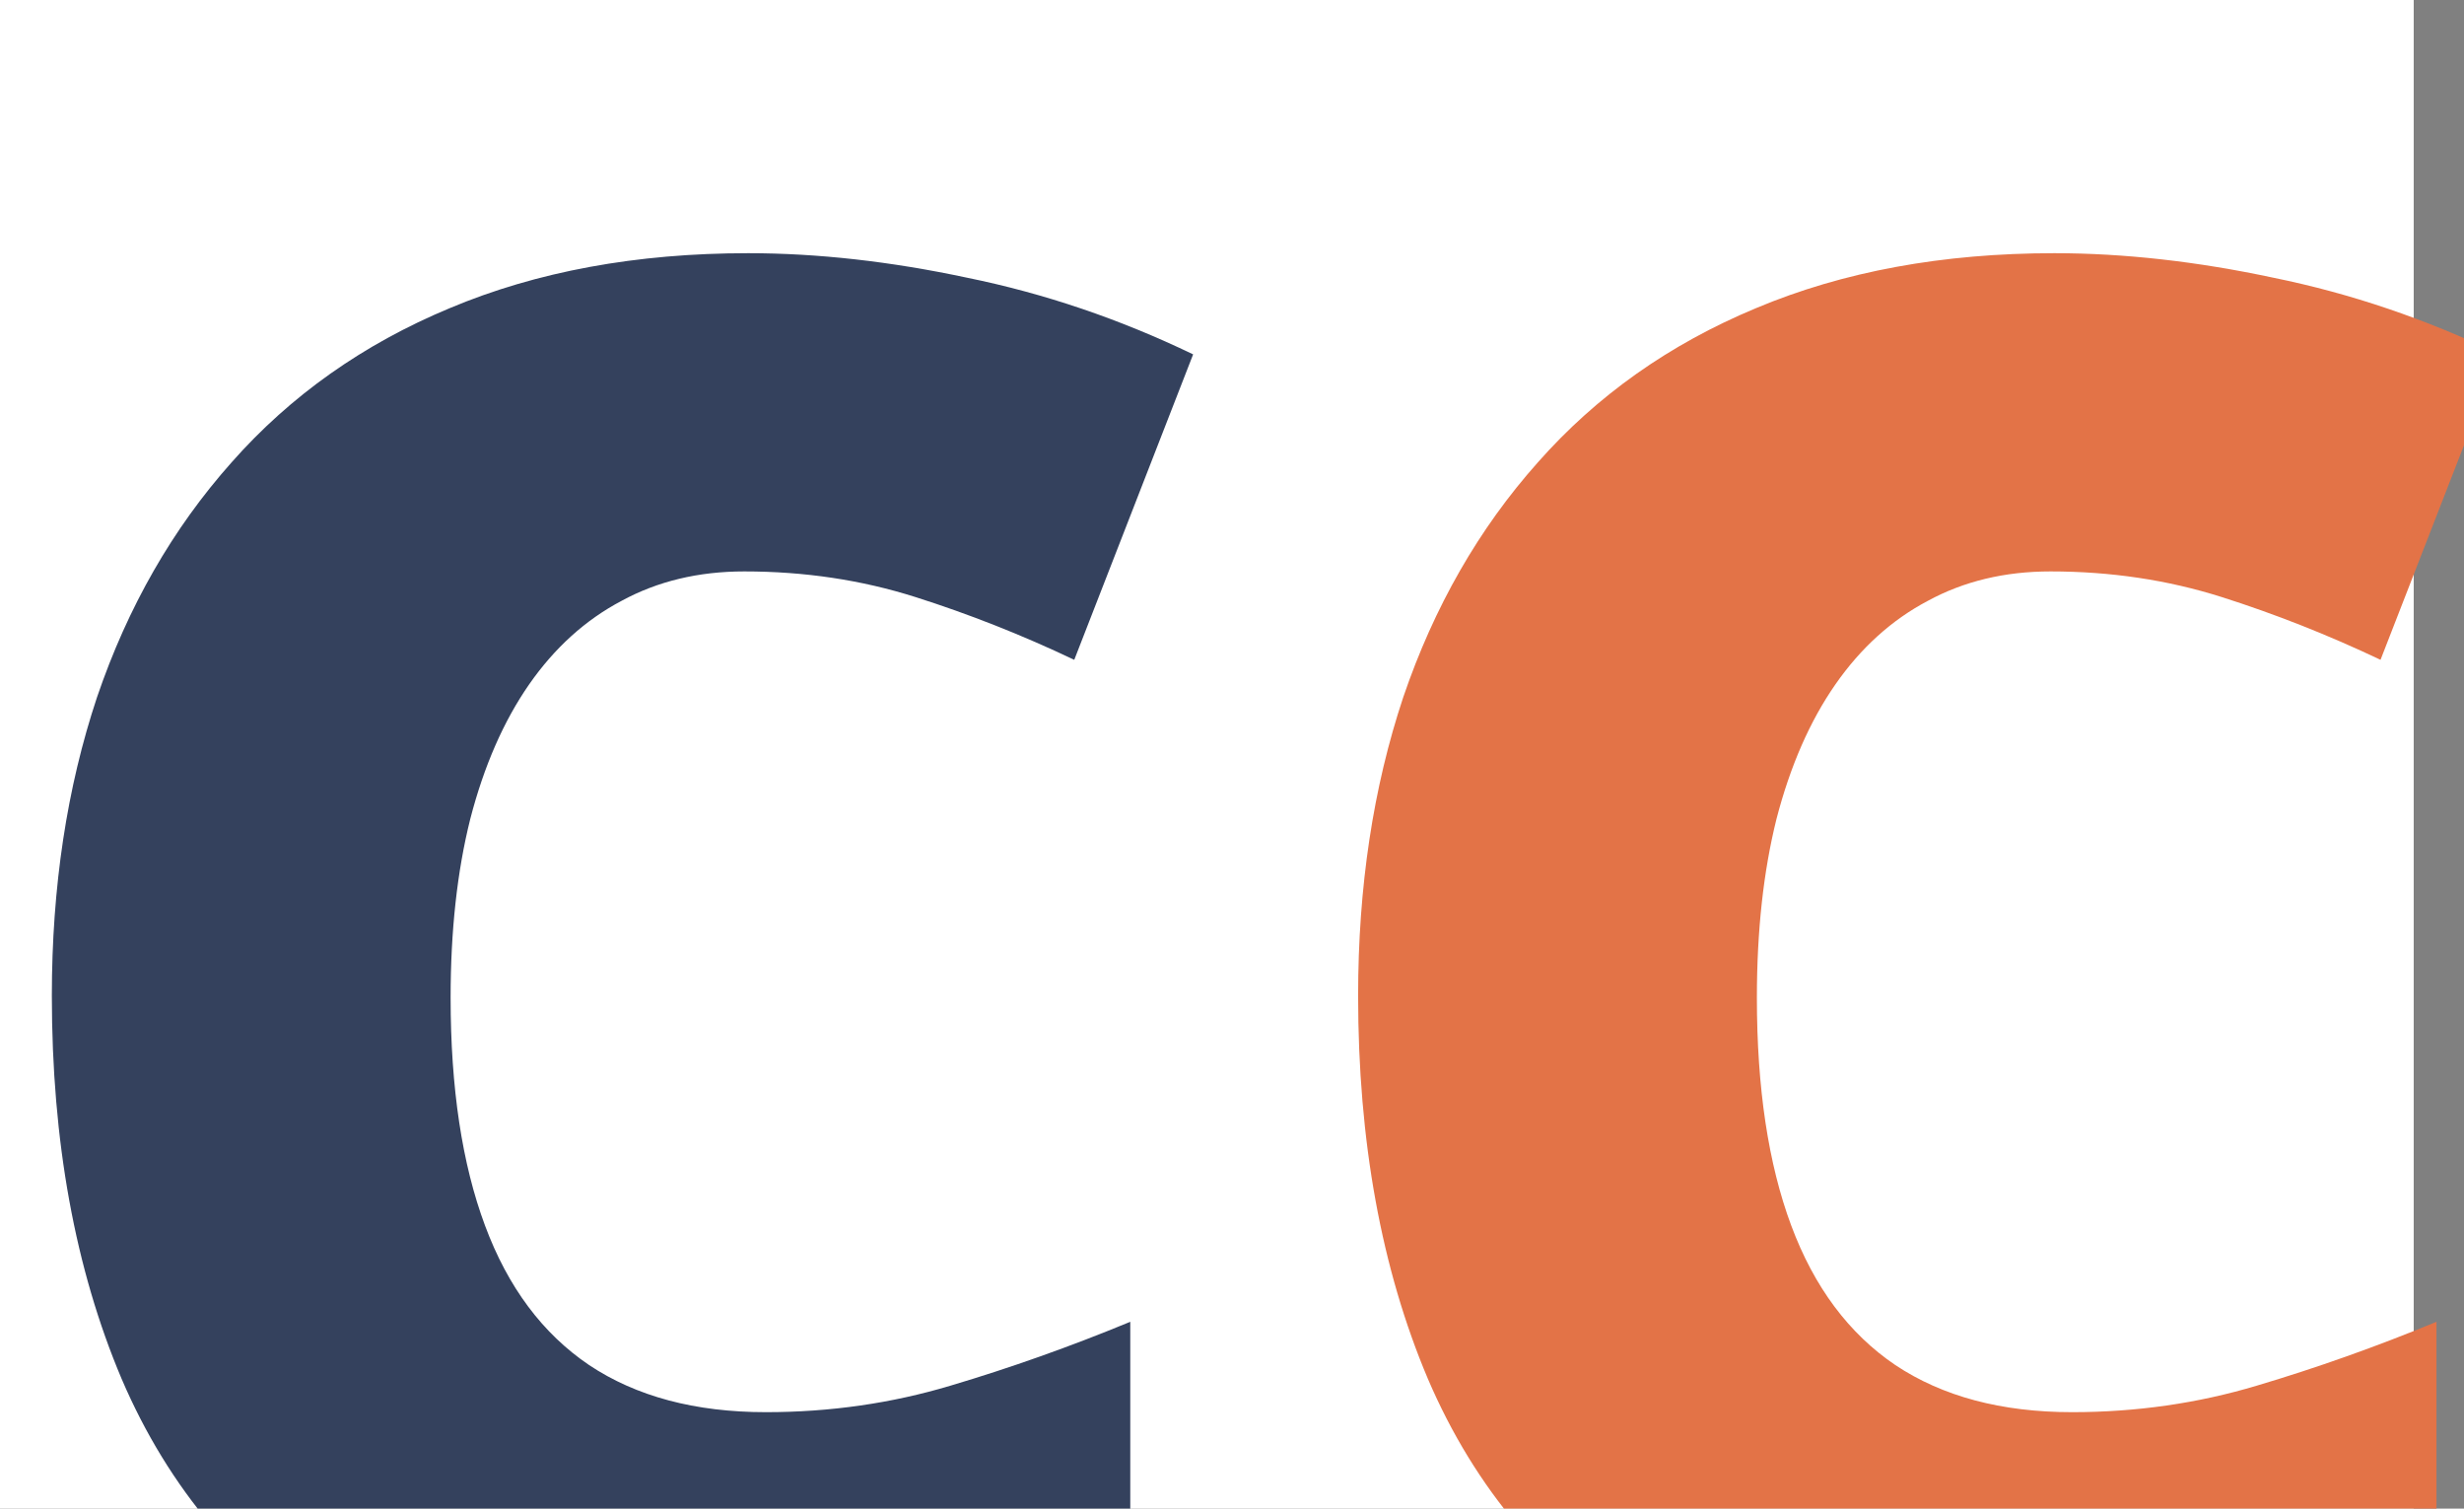 <svg width="49" height="30" viewBox="0 0 49 30" fill="none" xmlns="http://www.w3.org/2000/svg">
<rect x="0" y="0" width="49" height="30" fill="#808080" stroke="none"/>
<rect width="48" height="48" fill="white" />
<g transform="translate(1, 5)">
<path d="M13.801 6.363C12.889 6.363 12.075 6.559 11.359 6.949C10.643 7.327 10.031 7.88 9.523 8.609C9.016 9.339 8.625 10.23 8.352 11.285C8.091 12.327 7.961 13.512 7.961 14.84C7.961 16.637 8.189 18.147 8.645 19.371C9.1 20.595 9.79 21.52 10.715 22.145C11.652 22.77 12.824 23.082 14.23 23.082C15.507 23.082 16.73 22.906 17.902 22.555C19.087 22.203 20.279 21.78 21.477 21.285V27.809C20.213 28.369 18.918 28.772 17.59 29.02C16.275 29.267 14.875 29.391 13.391 29.391C10.292 29.391 7.753 28.779 5.773 27.555C3.807 26.318 2.355 24.605 1.418 22.418C0.493 20.23 0.031 17.691 0.031 14.801C0.031 12.639 0.331 10.66 0.93 8.863C1.542 7.066 2.434 5.51 3.605 4.195C4.777 2.867 6.223 1.845 7.941 1.129C9.673 0.4 11.652 0.035 13.879 0.035C15.259 0.035 16.711 0.198 18.234 0.523C19.771 0.836 21.268 1.344 22.727 2.047L20.363 8.121C19.322 7.626 18.267 7.21 17.199 6.871C16.131 6.533 14.999 6.363 13.801 6.363Z" fill="#34415D"/>
<path d="M39.777 6.363C38.866 6.363 38.052 6.559 37.336 6.949C36.62 7.327 36.008 7.88 35.5 8.609C34.992 9.339 34.602 10.23 34.328 11.285C34.068 12.327 33.938 13.512 33.938 14.84C33.938 16.637 34.165 18.147 34.621 19.371C35.077 20.595 35.767 21.52 36.691 22.145C37.629 22.77 38.801 23.082 40.207 23.082C41.483 23.082 42.707 22.906 43.879 22.555C45.064 22.203 46.255 21.78 47.453 21.285V27.809C46.19 28.369 44.895 28.772 43.566 29.02C42.251 29.267 40.852 29.391 39.367 29.391C36.268 29.391 33.729 28.779 31.75 27.555C29.784 26.318 28.332 24.605 27.395 22.418C26.47 20.23 26.008 17.691 26.008 14.801C26.008 12.639 26.307 10.66 26.906 8.863C27.518 7.066 28.41 5.51 29.582 4.195C30.754 2.867 32.199 1.845 33.918 1.129C35.65 0.4 37.629 0.035 39.855 0.035C41.236 0.035 42.688 0.198 44.211 0.523C45.747 0.836 47.245 1.344 48.703 2.047L46.34 8.121C45.298 7.626 44.243 7.21 43.176 6.871C42.108 6.533 40.975 6.363 39.777 6.363Z" fill="#E37347"/>
</g>
</svg>
